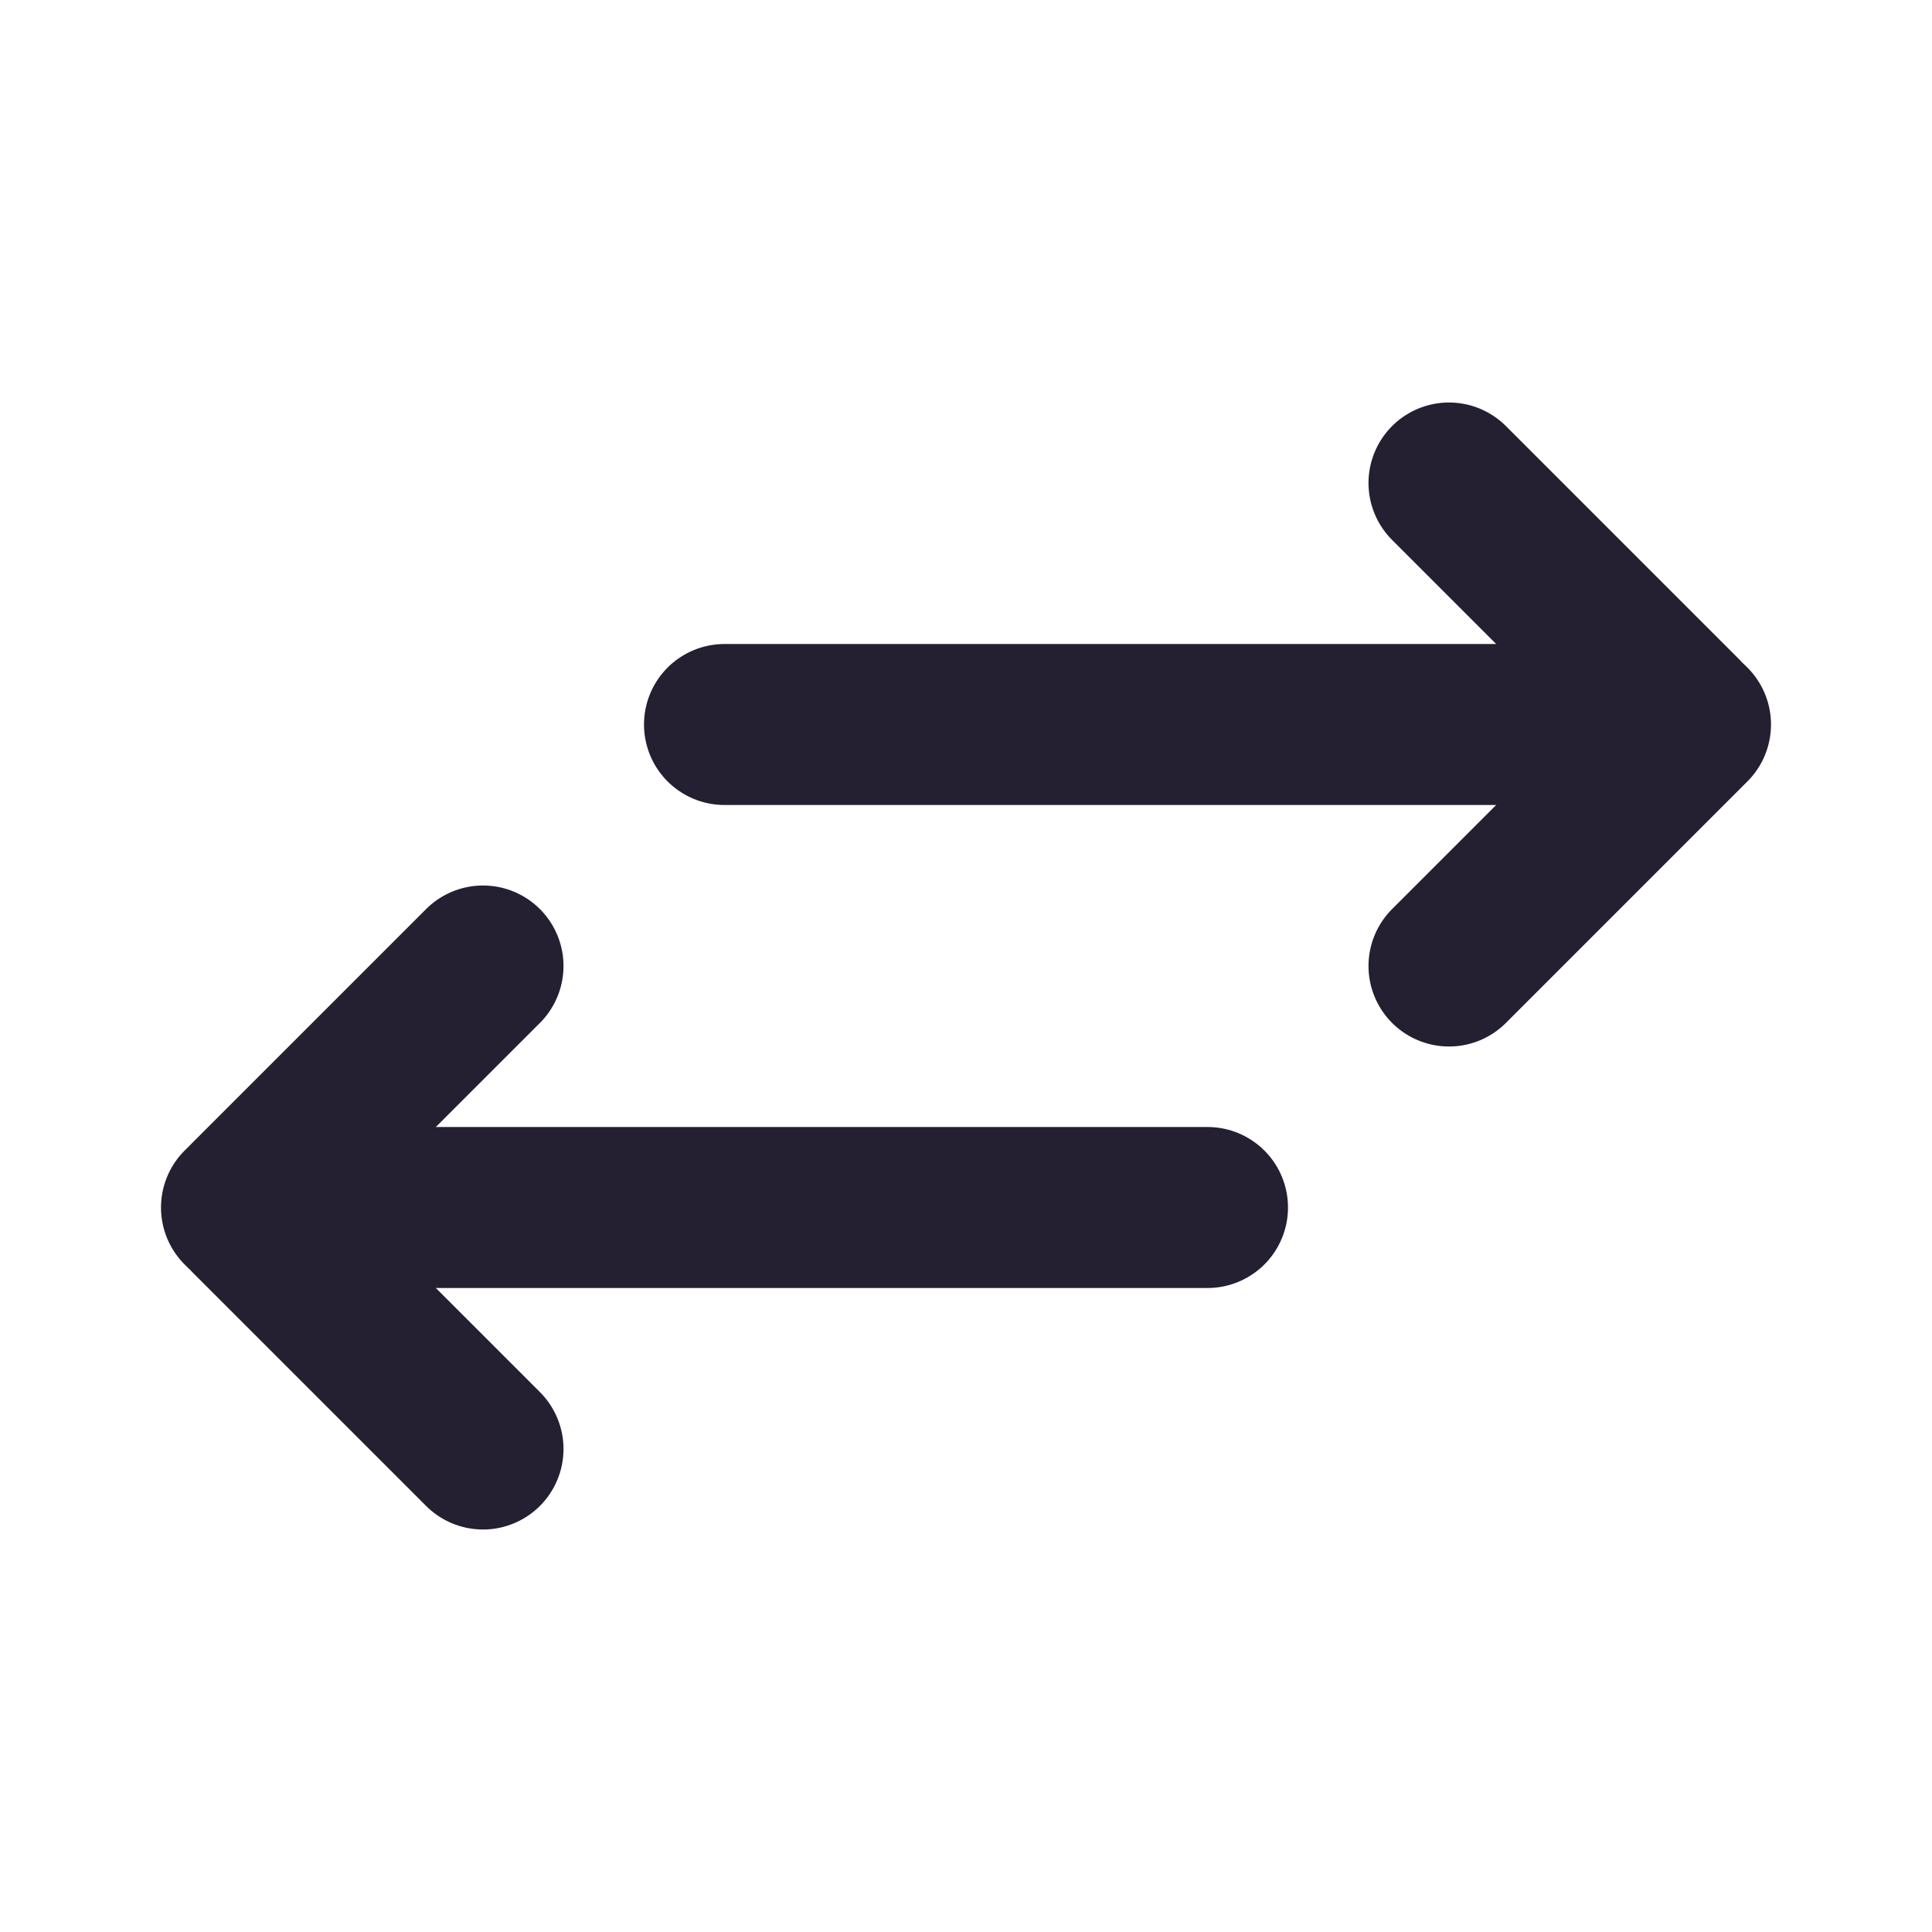 <!DOCTYPE svg PUBLIC "-//W3C//DTD SVG 1.1//EN" "http://www.w3.org/Graphics/SVG/1.1/DTD/svg11.dtd">
<!-- Uploaded to: SVG Repo, www.svgrepo.com, Transformed by: SVG Repo Mixer Tools -->
<svg width="800px" height="800px" viewBox="0 0 24 24" fill="none" xmlns="http://www.w3.org/2000/svg">
<g id="SVGRepo_bgCarrier" stroke-width="0"/>
<g id="SVGRepo_tracerCarrier" stroke-linecap="round" stroke-linejoin="round"/>
<g id="SVGRepo_iconCarrier"> <path d="M21 9L9 9" stroke="#241f31" stroke-width="2" stroke-linecap="round" stroke-linejoin="round"/> <path d="M15 15L3 15" stroke="#241f31" stroke-width="2" stroke-linecap="round" stroke-linejoin="round"/> <path d="M18 12L20.913 9.087V9.087C20.961 9.039 20.961 8.961 20.913 8.913V8.913L18 6" stroke="#241f31" stroke-width="2" stroke-linecap="round" stroke-linejoin="round"/> <path d="M6 18L3.087 15.087V15.087C3.039 15.039 3.039 14.961 3.087 14.913V14.913L6 12" stroke="#241f31" stroke-width="2" stroke-linecap="round" stroke-linejoin="round"/> </g>
</svg>